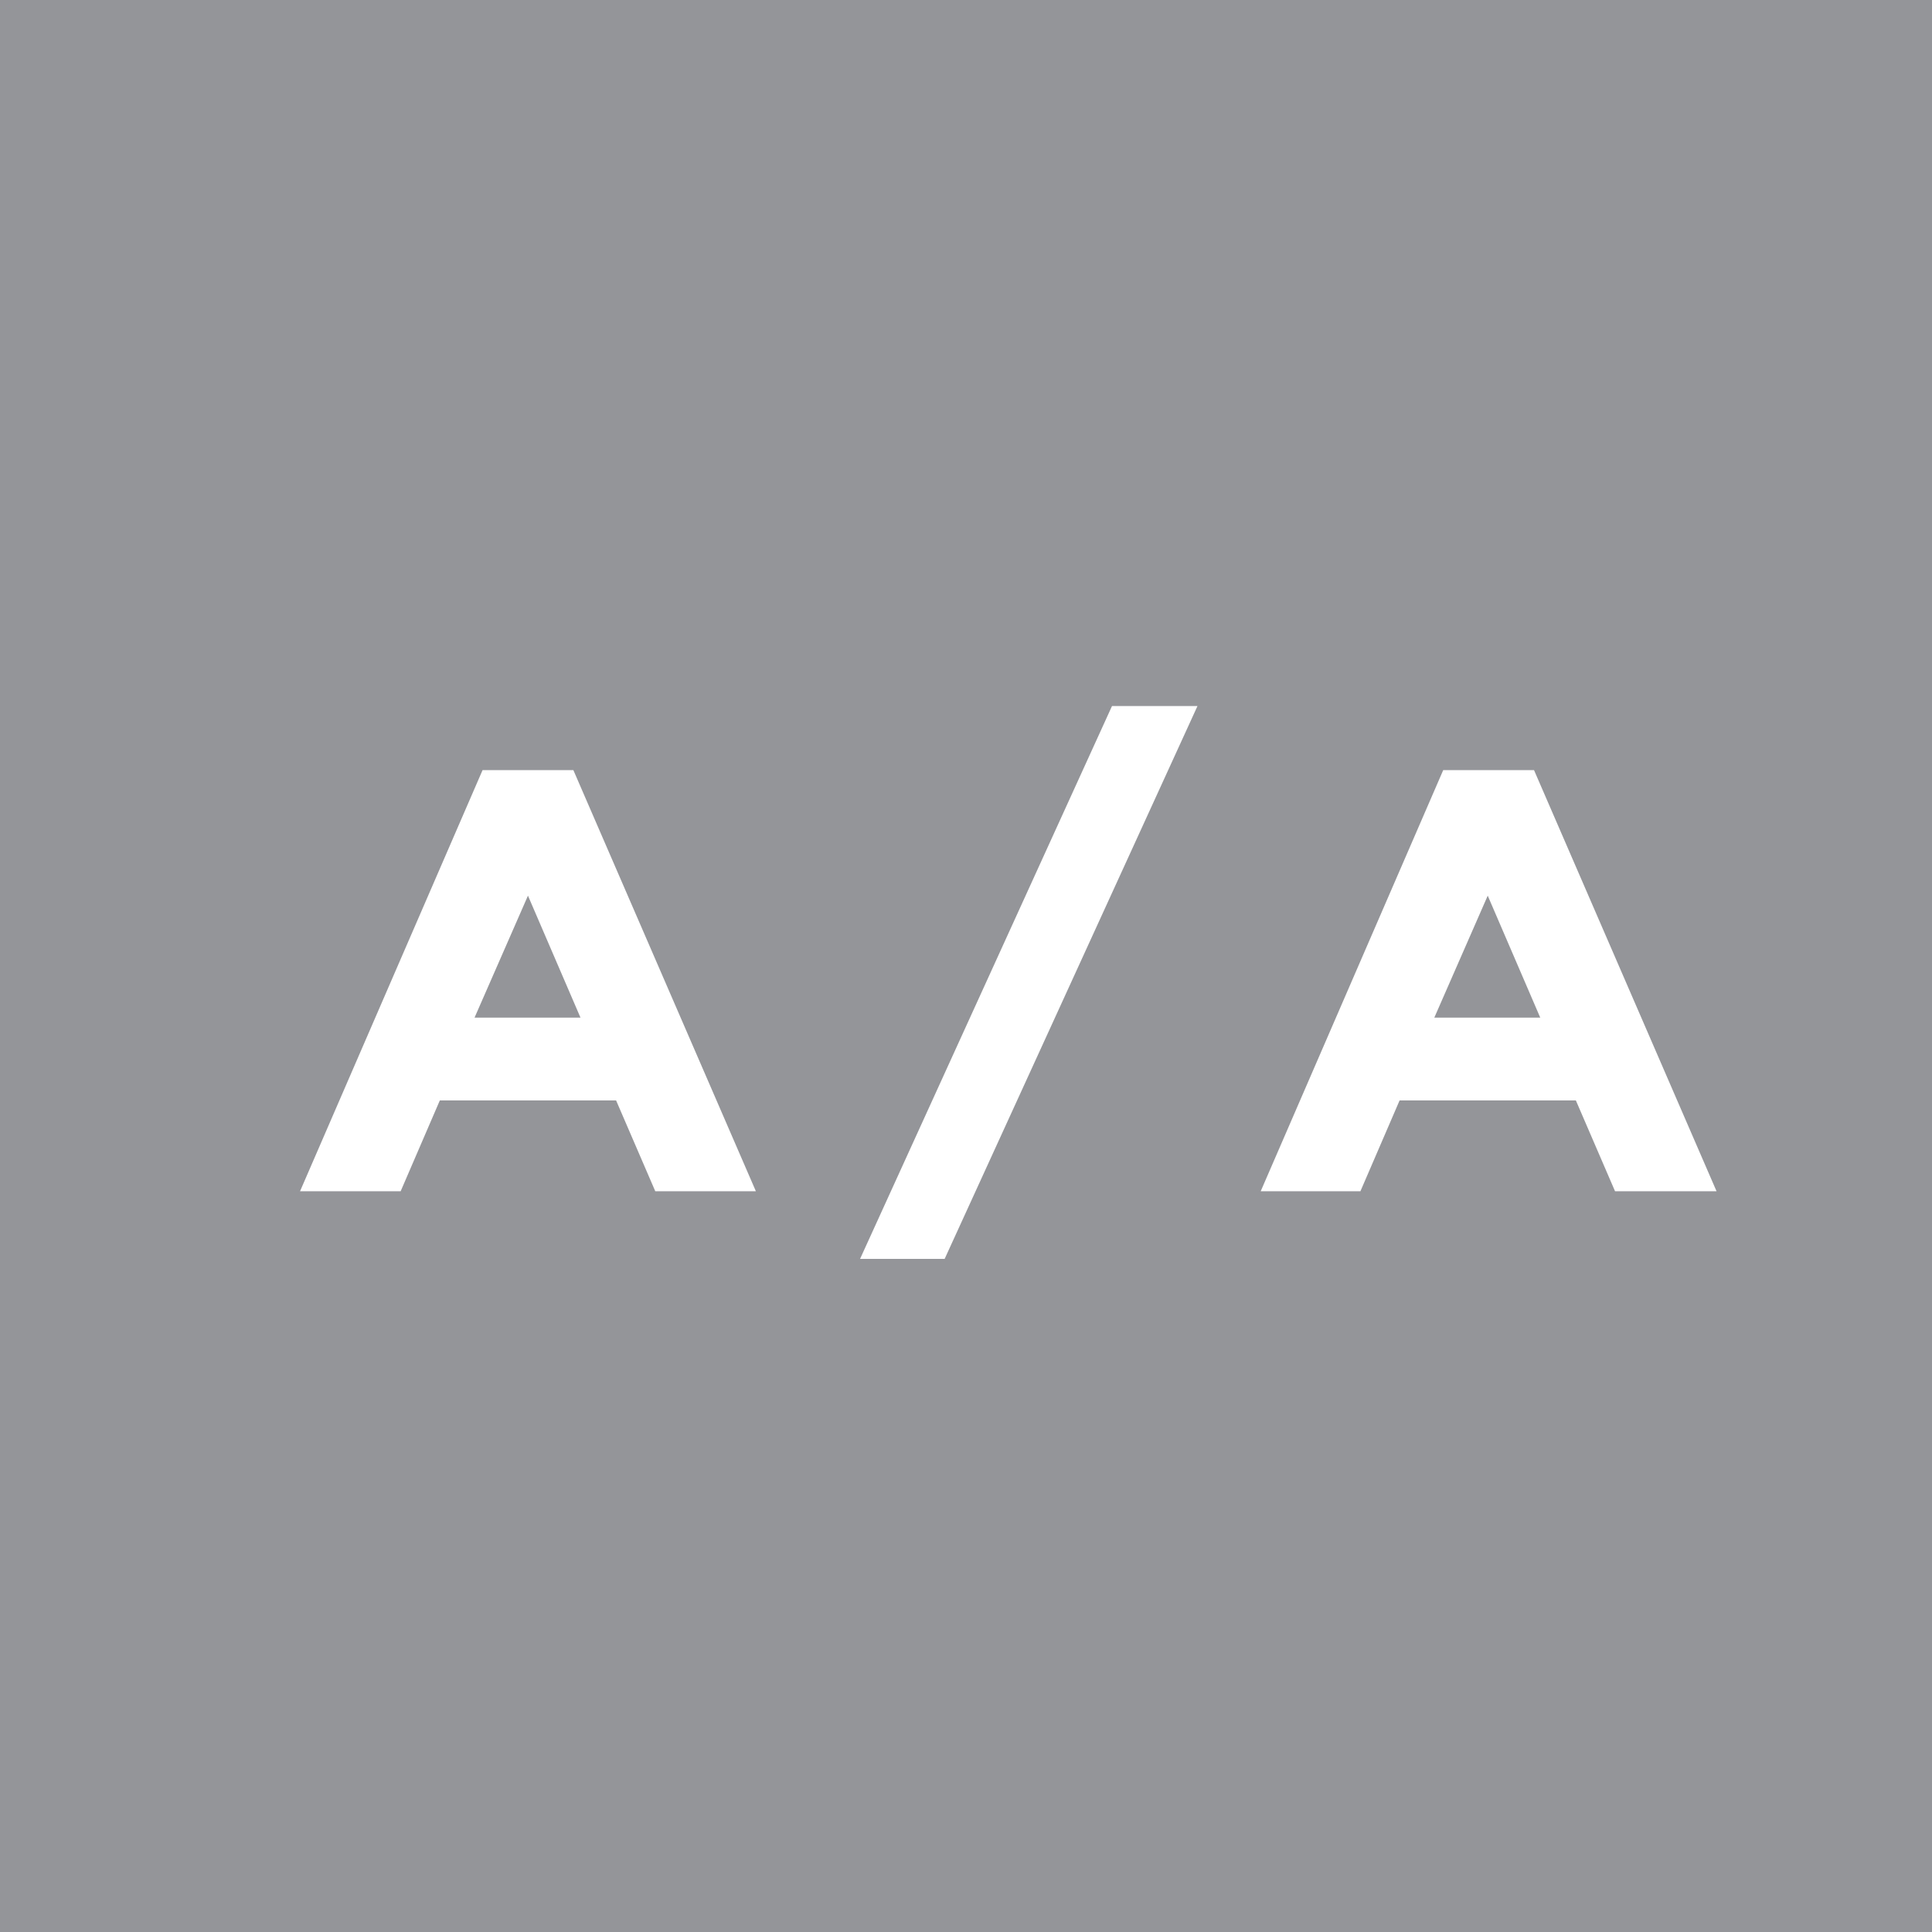<?xml version="1.0" encoding="utf-8"?>
<!-- Generator: Adobe Illustrator 19.2.1, SVG Export Plug-In . SVG Version: 6.00 Build 0)  -->
<svg version="1.1" id="Layer_1" xmlns="http://www.w3.org/2000/svg" xmlns:xlink="http://www.w3.org/1999/xlink" x="0px" y="0px"
	 viewBox="0 0 217 217" style="enable-background:new 0 0 217 217;" xml:space="preserve">
<style type="text/css">
	.st0{fill:#949599;}
	.st1{fill:#FFFFFF;}
</style>
<rect class="st0" width="217" height="217"/>
<path class="st1" d="M73.6,133.8l-4.4-10.2H49.4L45,133.8H33.7l20.5-47.3h10.2l20.5,47.3H73.6z M59.3,100.6l-6,13.7h11.9L59.3,100.6
	z"/>
<path class="st1" d="M124.9,79.3h9.6l-28.4,62.1h-9.5L124.9,79.3z"/>
<path class="st1" d="M181.4,133.8l-4.4-10.2h-19.8l-4.4,10.2h-11.2l20.5-47.3h10.2l20.5,47.3H181.4z M167.1,100.6l-6,13.7H173
	L167.1,100.6z"/>
</svg>
